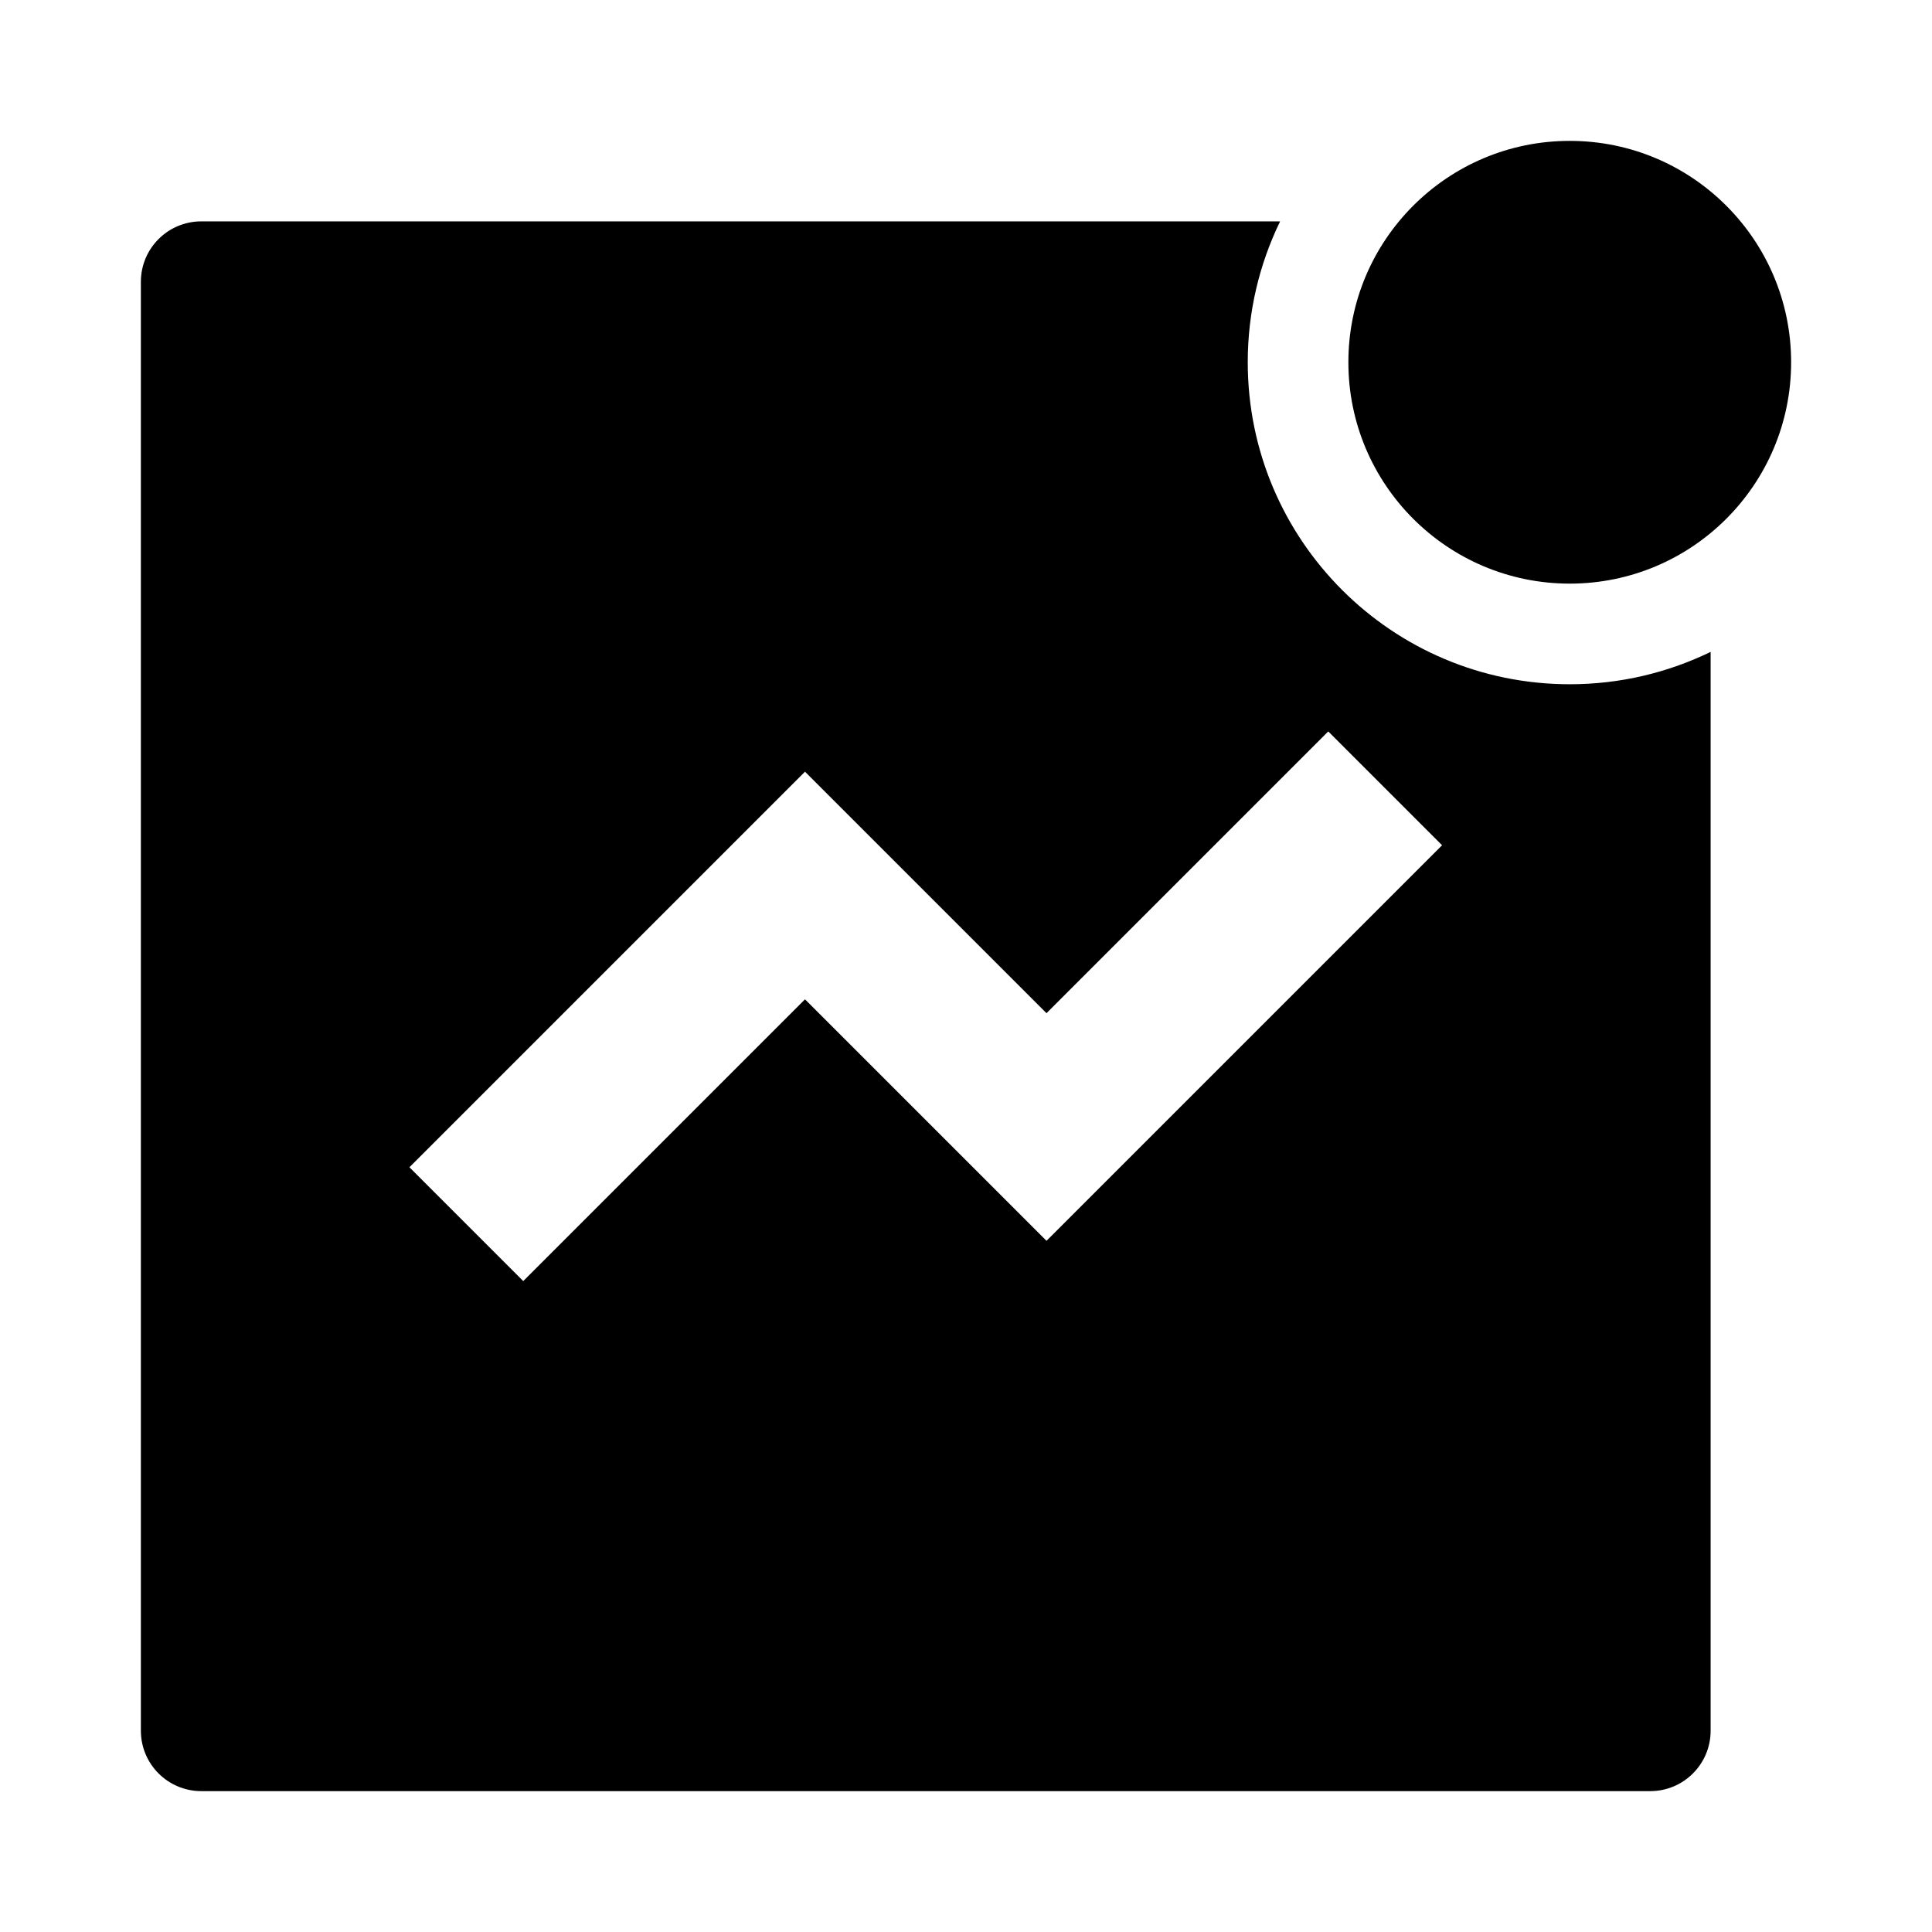 <svg width="24" height="24" viewBox="0 0 24 24" xmlns="http://www.w3.org/2000/svg">
    <path d="M16.75 4.5C16.75 2.981 17.981 1.75 19.5 1.75C21.019 1.75 22.25 2.981 22.25 4.5C22.25 6.019 21.019 7.25 19.5 7.25C17.981 7.25 16.75 6.019 16.75 4.5Z"/>
    <path fill-rule="evenodd" clip-rule="evenodd" d="M15.902 2.75C15.645 3.279 15.5 3.872 15.5 4.5C15.5 6.709 17.291 8.5 19.5 8.5C20.128 8.5 20.721 8.355 21.25 8.098V21.5C21.25 21.914 20.914 22.25 20.5 22.25H2.5C2.086 22.25 1.75 21.914 1.75 21.5V3.5C1.75 3.086 2.086 2.75 2.5 2.75H15.902ZM17.914 10.5L13 15.414L10 12.414L6.5 15.914L5.086 14.5L10 9.586L13 12.586L16.5 9.086L17.914 10.5Z"/>
</svg>
